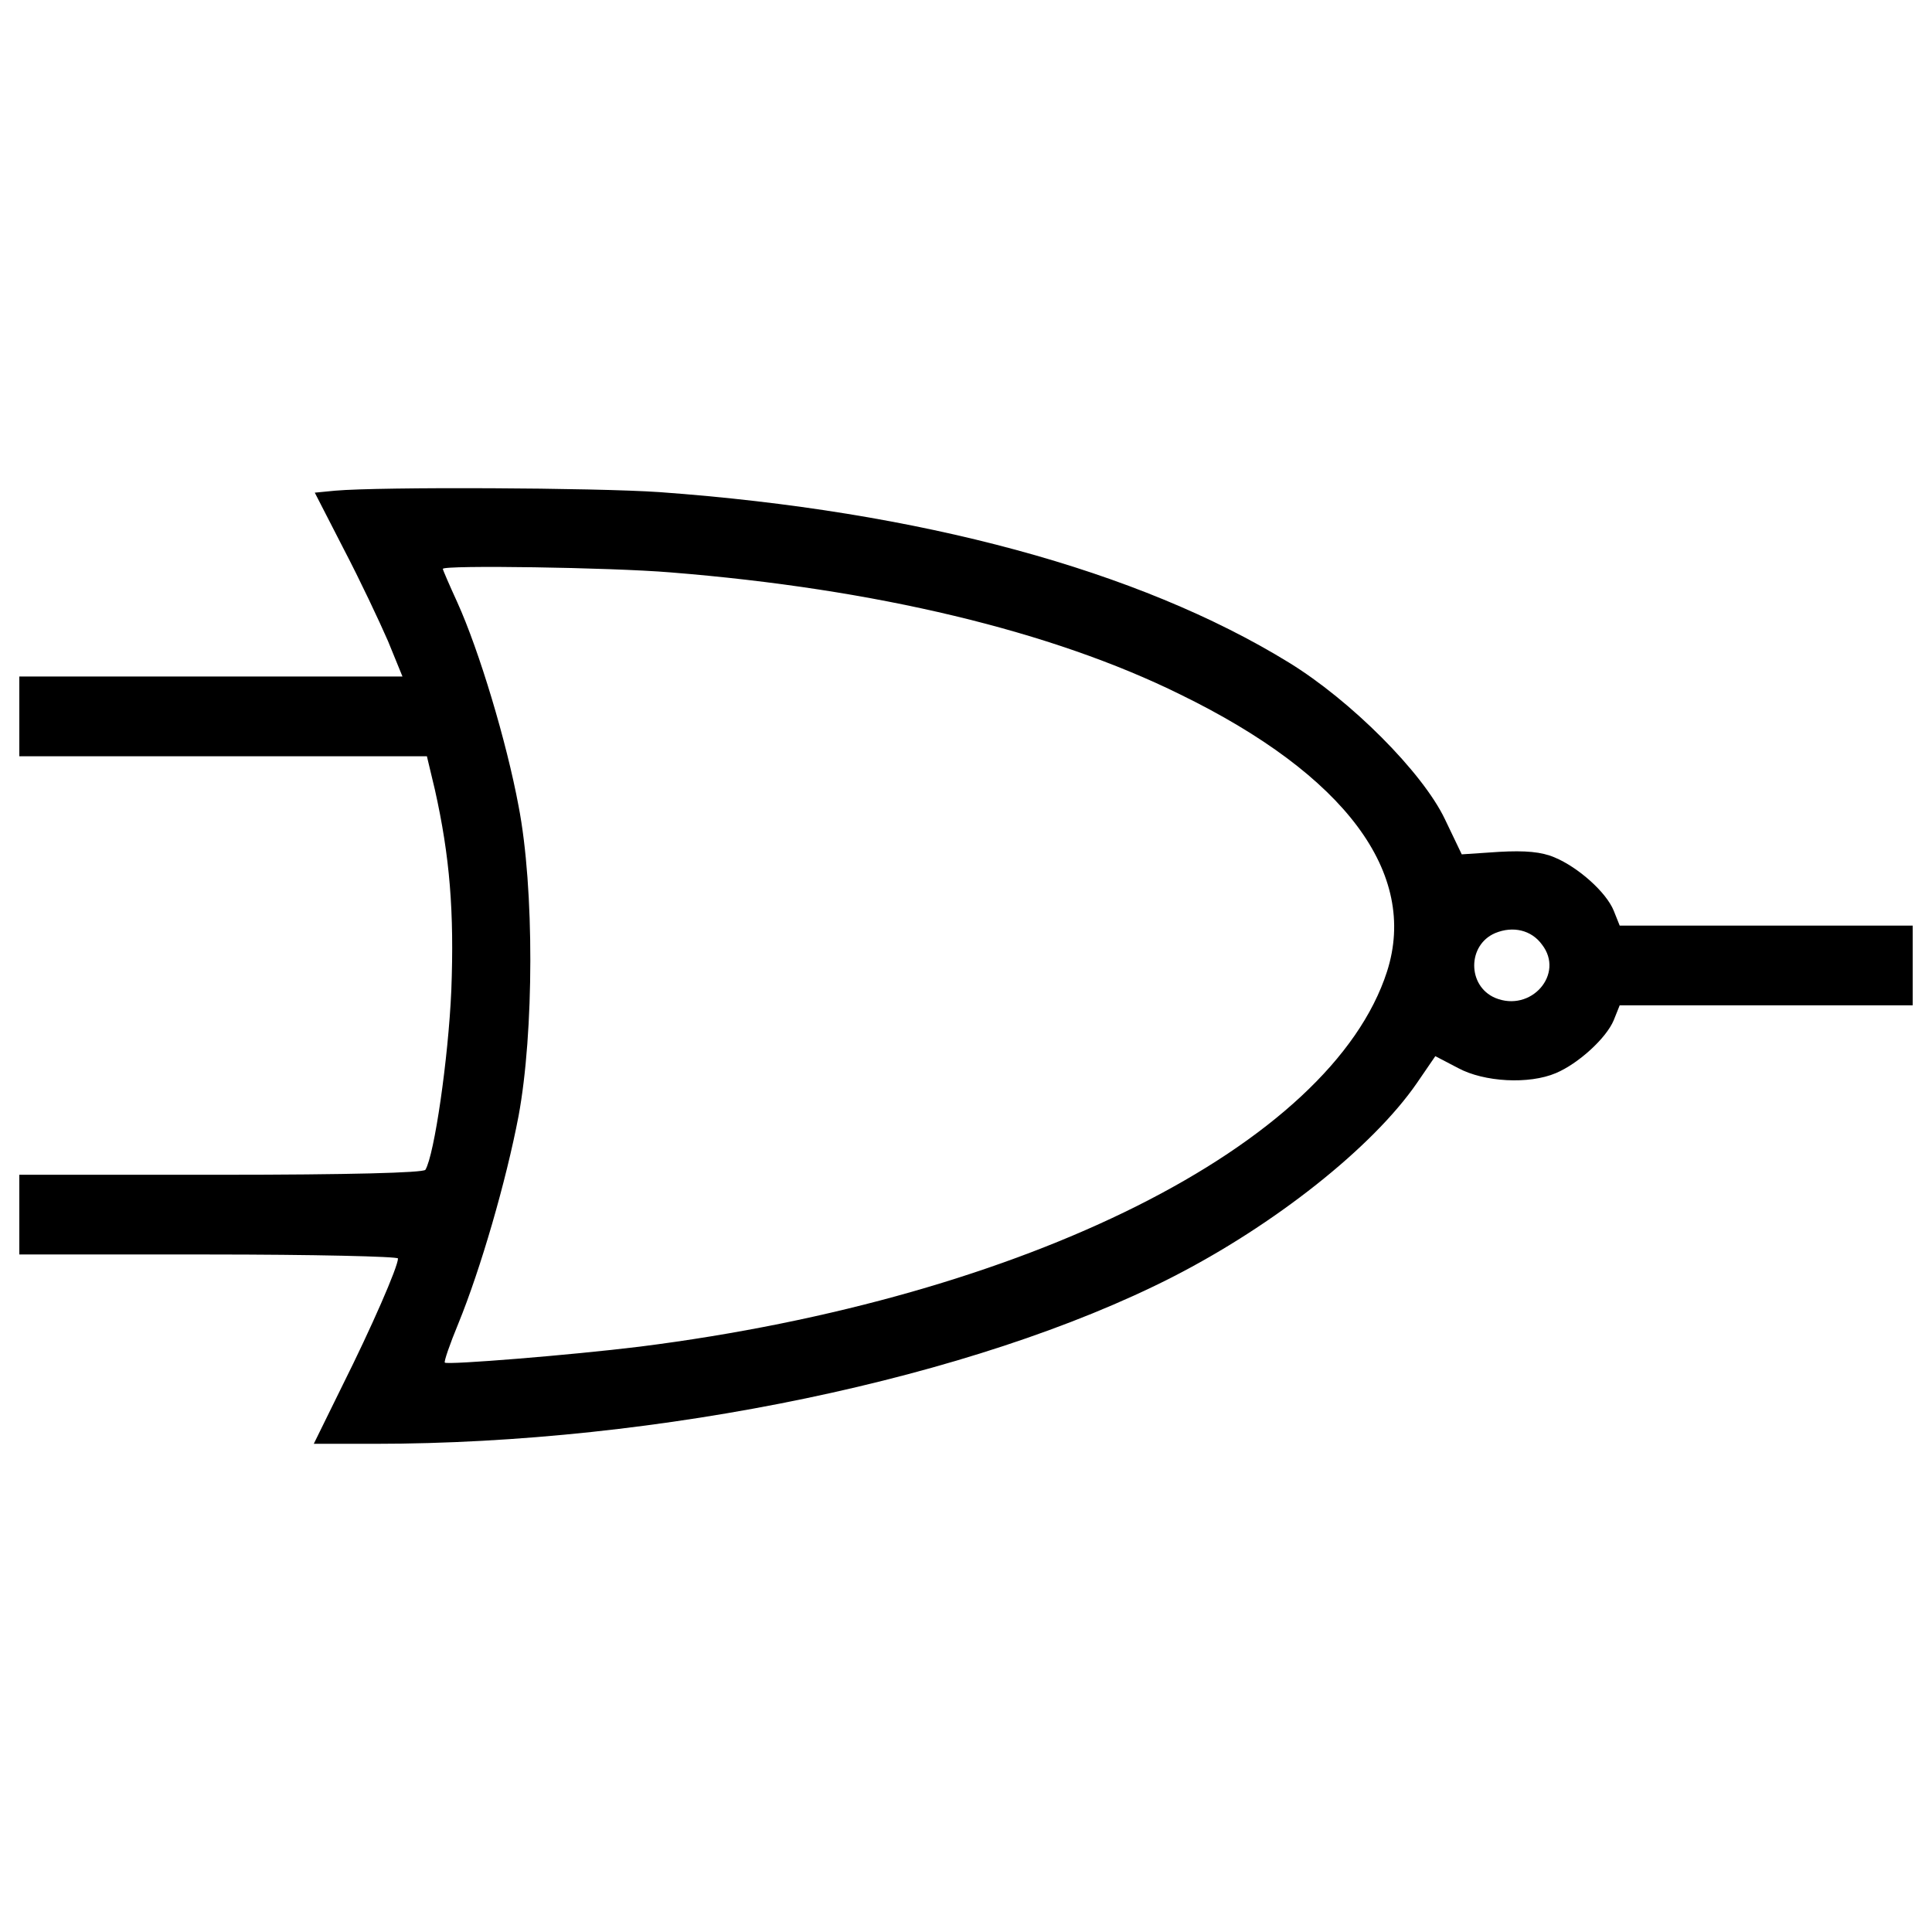 <?xml version="1.0" encoding="utf-8"?>
<!-- Svg Vector Icons : http://www.onlinewebfonts.com/icon -->
<!DOCTYPE svg PUBLIC "-//W3C//DTD SVG 1.1//EN" "http://www.w3.org/Graphics/SVG/1.1/DTD/svg11.dtd">
<svg version="1.1" xmlns="http://www.w3.org/2000/svg" xmlns:xlink="http://www.w3.org/1999/xlink" x="0px" y="0px" viewBox="0 0 1000 1000" enable-background="new 0 0 1000 1000" xml:space="preserve">
<g><g transform="translate(0,511) scale(0.1,-0.1)"><path d="M1735,2570.3l-105.7-10.3l149.6-291.4c85.1-162.5,185.7-376.5,229.5-477.1l74.8-183.1h-992.9H100V1402v-206.3h1054.8h1054.8l41.3-172.8c77.4-345.6,100.6-631.8,85.1-1039.3c-15.5-353.3-87.7-851.1-134.1-928.4c-10.3-15.5-397.2-25.8-1059.9-25.8H100v-206.3v-206.3h980c539,0,980-10.3,980-20.6c0-43.8-139.3-361.1-286.3-655.1l-149.6-304.3h314.6c1475.2,0,3102.5,340.4,4126.3,861.4c531.3,270.8,1039.3,673.1,1268.8,1005.8l95.4,139.3l118.6-61.9c134.1-72.2,366.2-85.1,505.5-25.8c116.1,49,260.5,180.5,299.2,273.4l31,77.4h758.2H9900v206.3v206.3h-758.2h-758.2l-31,77.4c-38.7,95.4-183.1,224.4-306.9,276c-67,28.4-149.6,36.1-286.3,28.4l-193.4-12.9l-87.7,183.1c-116.1,242.4-487.4,613.8-807.2,809.8c-776.3,477.1-1905.8,784-3257.2,882C3076.1,2585.8,1972.3,2590.9,1735,2570.3z M3470.7,2147.3c1062.5-85.1,1975.5-304.3,2638.3-631.8c856.2-417.8,1232.7-925.8,1070.3-1433.9C6890.4-815.8,5312-1607.6,3310.8-1860.3c-355.9-43.8-995.5-95.4-1008.4-82.5c-5.2,5.2,25.8,95.4,69.6,201.2c116,283.7,247.6,737.6,312.1,1075.4c79.9,430.7,82.5,1178.6,0,1604.1c-61.9,332.7-203.8,804.6-317.2,1054.8c-41.3,90.3-74.8,167.6-74.8,172.8C2292.1,2186,3161.2,2173.1,3470.7,2147.3z M7981.2,220.9c118.7-152.2-56.7-353.3-242.4-275.9c-144.4,61.9-144.4,273.4,0,335.2C7831.7,318.9,7927.1,295.7,7981.2,220.9z"/></g></g>
</svg>